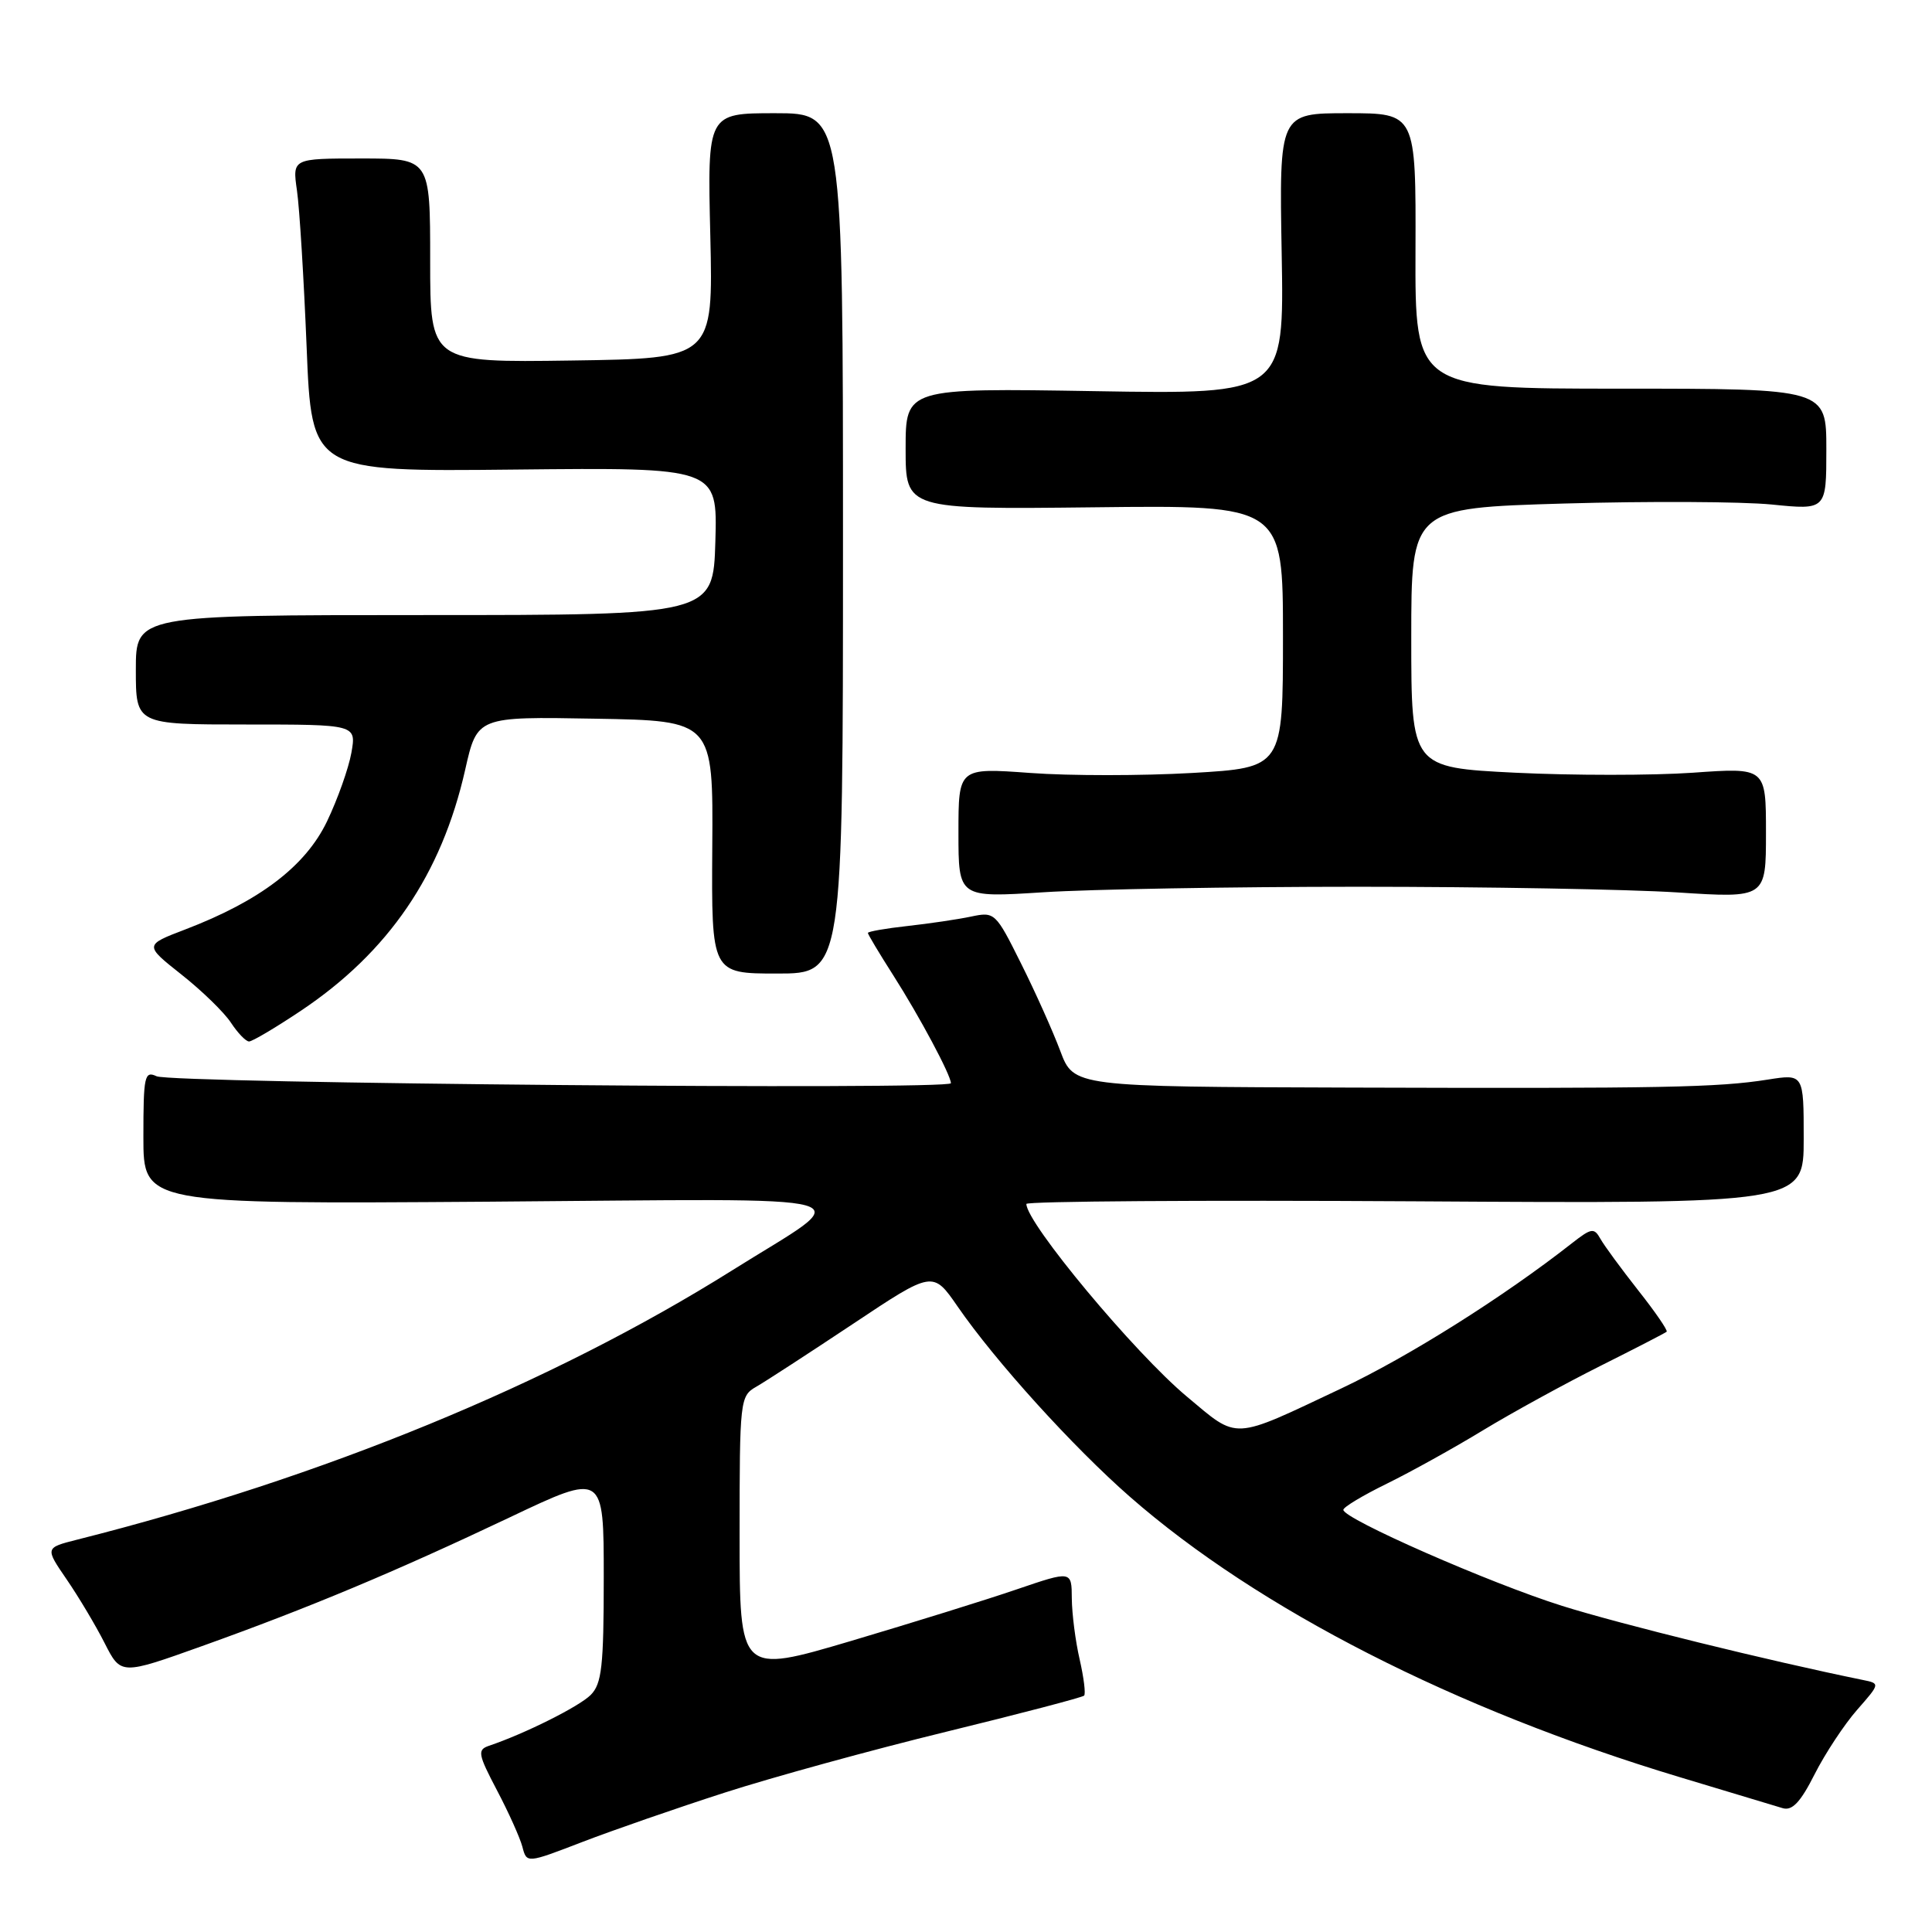 <?xml version="1.0" encoding="UTF-8" standalone="no"?>
<!DOCTYPE svg PUBLIC "-//W3C//DTD SVG 1.1//EN" "http://www.w3.org/Graphics/SVG/1.1/DTD/svg11.dtd" >
<svg xmlns="http://www.w3.org/2000/svg" xmlns:xlink="http://www.w3.org/1999/xlink" version="1.1" viewBox="0 0 256 256">
 <g >
 <path fill="currentColor"
d=" M 96.00 237.54 C 102.32 235.50 115.53 231.87 125.36 229.47 C 135.19 227.07 143.42 224.91 143.65 224.68 C 143.88 224.45 143.61 222.29 143.06 219.88 C 142.50 217.47 142.04 213.84 142.02 211.81 C 142.00 208.12 142.00 208.12 134.75 210.59 C 130.76 211.96 120.86 215.03 112.75 217.44 C 98.00 221.80 98.00 221.80 98.00 203.41 C 98.00 185.52 98.06 184.98 100.19 183.76 C 101.40 183.07 107.16 179.32 113.00 175.44 C 123.61 168.37 123.61 168.37 126.89 173.12 C 131.87 180.35 142.19 191.74 149.73 198.34 C 166.73 213.21 192.82 226.52 222.50 235.46 C 229.10 237.44 235.27 239.30 236.21 239.59 C 237.47 239.97 238.57 238.82 240.45 235.09 C 241.85 232.33 244.38 228.50 246.07 226.57 C 249.14 223.07 249.14 223.07 246.82 222.60 C 234.37 220.06 214.70 215.21 207.00 212.79 C 197.44 209.79 178.00 201.25 178.00 200.06 C 178.00 199.70 180.59 198.15 183.75 196.60 C 186.91 195.05 192.67 191.86 196.54 189.50 C 200.42 187.15 207.39 183.33 212.04 181.00 C 216.69 178.67 220.65 176.63 220.84 176.46 C 221.02 176.30 219.33 173.83 217.08 170.99 C 214.84 168.14 212.58 165.07 212.07 164.16 C 211.23 162.66 210.88 162.71 208.32 164.71 C 199.24 171.84 186.64 179.77 177.72 183.98 C 163.09 190.89 164.17 190.83 157.26 185.05 C 150.34 179.27 136.00 162.06 136.00 159.53 C 136.00 159.17 159.18 159.01 187.50 159.18 C 239.00 159.50 239.00 159.50 239.00 150.90 C 239.00 142.30 239.00 142.30 234.25 143.05 C 227.59 144.10 220.50 144.24 178.89 144.11 C 142.27 144.00 142.27 144.00 140.49 139.25 C 139.51 136.64 137.17 131.41 135.28 127.64 C 131.93 120.91 131.80 120.79 128.68 121.45 C 126.93 121.82 123.14 122.38 120.25 122.70 C 117.36 123.02 115.00 123.43 115.00 123.62 C 115.00 123.81 116.51 126.33 118.36 129.23 C 121.85 134.70 126.00 142.47 126.00 143.53 C 126.00 144.46 22.76 143.55 20.75 142.61 C 19.15 141.86 19.00 142.56 19.00 150.67 C 19.00 159.55 19.00 159.55 64.75 159.23 C 117.10 158.85 113.67 157.88 97.00 168.34 C 73.06 183.35 42.81 195.79 10.23 204.01 C 5.96 205.09 5.96 205.09 8.84 209.29 C 10.43 211.61 12.69 215.40 13.87 217.73 C 16.02 221.96 16.02 221.96 26.76 218.12 C 40.92 213.05 52.32 208.28 67.52 201.07 C 80.00 195.14 80.00 195.14 80.00 209.00 C 80.00 220.81 79.74 223.11 78.27 224.59 C 76.73 226.13 69.53 229.73 64.78 231.33 C 63.23 231.86 63.34 232.44 65.85 237.22 C 67.39 240.14 68.90 243.51 69.22 244.71 C 69.79 246.91 69.79 246.91 77.14 244.08 C 81.19 242.52 89.67 239.58 96.00 237.54 Z  M 39.84 133.95 C 51.48 126.17 58.50 115.89 61.64 101.99 C 63.23 94.95 63.23 94.95 78.86 95.23 C 94.50 95.50 94.50 95.50 94.38 112.25 C 94.27 129.00 94.27 129.00 102.98 129.00 C 111.70 129.00 111.70 129.00 111.70 72.00 C 111.70 15.00 111.70 15.00 102.72 15.00 C 93.73 15.00 93.73 15.00 94.12 31.25 C 94.50 47.50 94.50 47.50 75.75 47.77 C 57.00 48.04 57.00 48.04 57.00 34.52 C 57.00 21.00 57.00 21.00 47.87 21.00 C 38.74 21.00 38.74 21.00 39.35 25.25 C 39.69 27.59 40.26 36.92 40.63 46.00 C 41.29 62.50 41.29 62.50 68.18 62.22 C 95.07 61.94 95.07 61.94 94.79 71.72 C 94.50 81.50 94.50 81.50 56.25 81.50 C 18.00 81.50 18.00 81.50 18.00 88.75 C 18.00 96.00 18.00 96.00 32.61 96.00 C 47.22 96.00 47.22 96.00 46.56 99.75 C 46.19 101.81 44.74 105.90 43.33 108.84 C 40.48 114.77 34.45 119.37 24.54 123.16 C 19.12 125.23 19.12 125.23 24.04 129.13 C 26.75 131.27 29.70 134.14 30.60 135.51 C 31.50 136.88 32.58 138.00 33.00 138.00 C 33.43 138.00 36.50 136.18 39.84 133.95 Z  M 180.00 117.50 C 196.78 117.50 215.79 117.84 222.25 118.25 C 234.00 119.01 234.00 119.01 234.00 110.36 C 234.00 101.70 234.00 101.70 224.30 102.39 C 218.97 102.76 208.39 102.76 200.80 102.39 C 187.00 101.70 187.00 101.70 187.00 84.51 C 187.00 67.32 187.00 67.32 207.25 66.72 C 218.39 66.40 230.76 66.46 234.75 66.85 C 242.00 67.58 242.00 67.58 242.00 59.54 C 242.00 51.50 242.00 51.50 214.75 51.50 C 187.50 51.50 187.50 51.50 187.56 33.25 C 187.62 15.00 187.62 15.00 178.56 15.00 C 169.50 15.00 169.50 15.00 169.83 33.62 C 170.16 52.25 170.16 52.25 145.08 51.83 C 120.00 51.42 120.00 51.42 120.00 59.46 C 120.00 67.50 120.00 67.50 145.00 67.22 C 170.00 66.93 170.00 66.93 170.00 84.32 C 170.00 101.72 170.00 101.72 158.00 102.42 C 151.40 102.80 141.72 102.81 136.50 102.42 C 127.00 101.73 127.00 101.73 127.00 110.34 C 127.00 118.95 127.00 118.95 138.25 118.23 C 144.44 117.83 163.22 117.50 180.00 117.50 Z "/>
</g>
</svg>